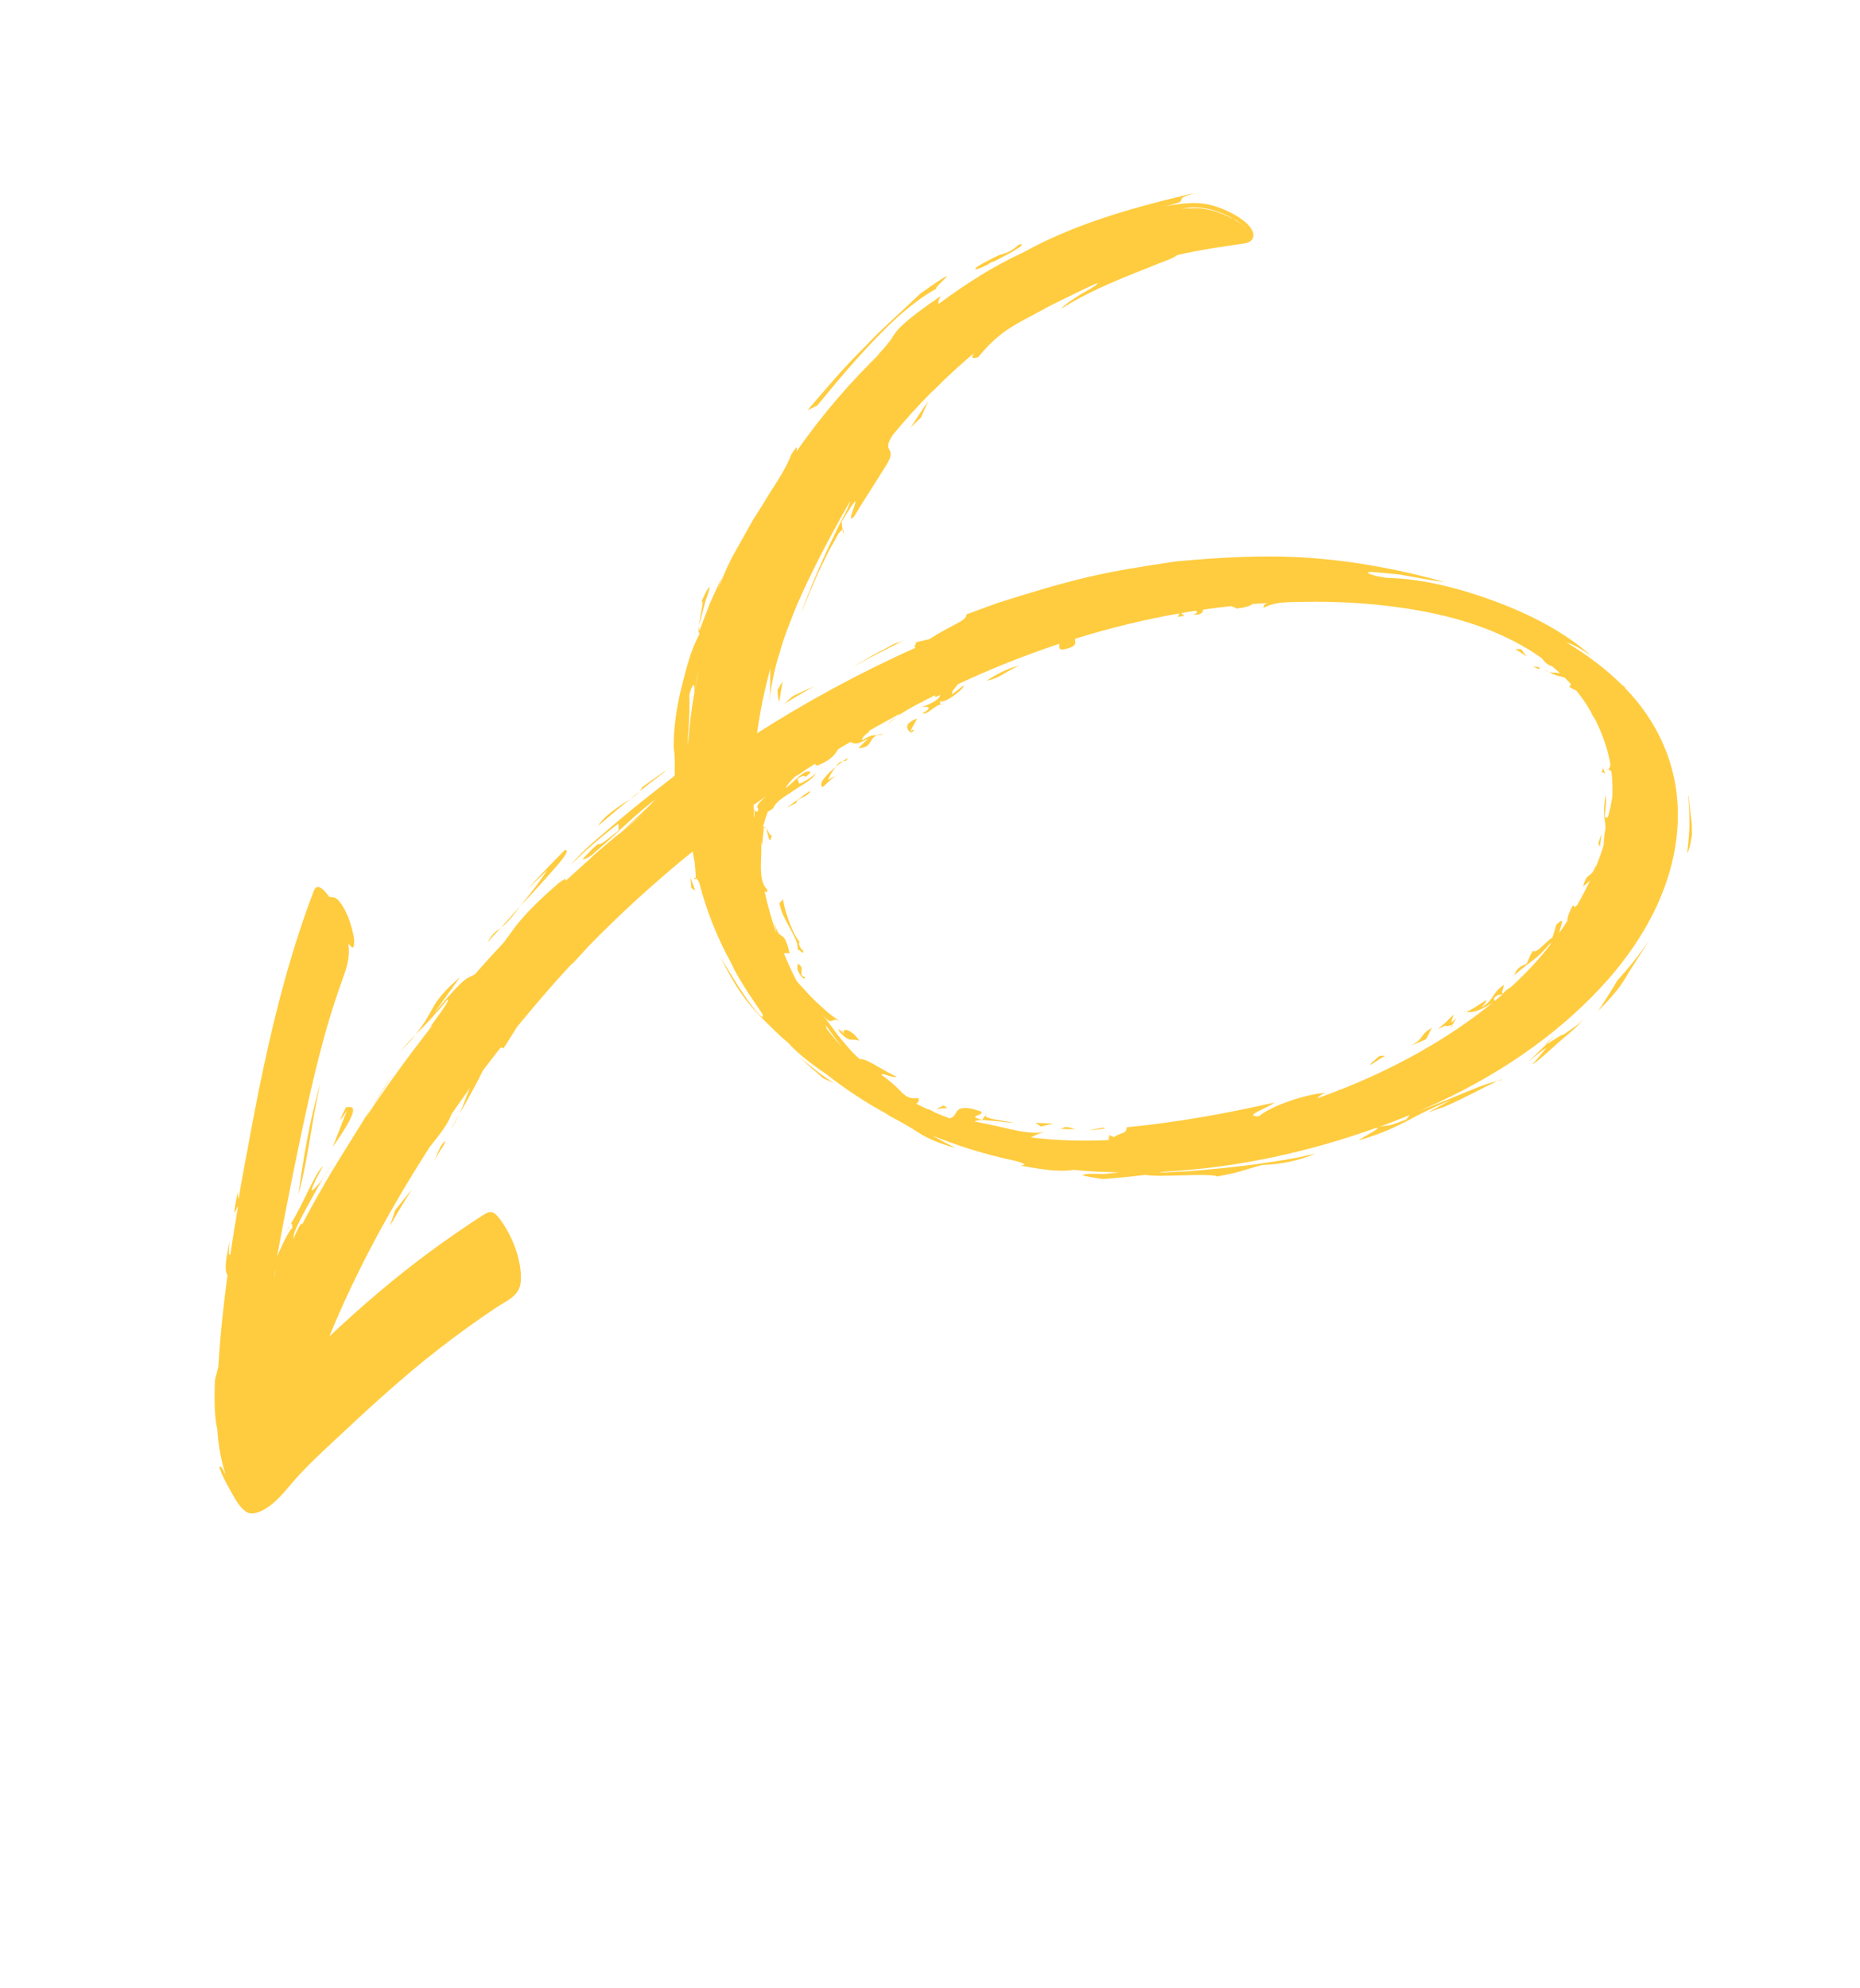 <svg width="319" height="341" viewBox="0 0 319 341" fill="none" xmlns="http://www.w3.org/2000/svg">
<path d="M41.031 205.707C40.896 205.697 40.794 205.315 40.782 204.4C39.676 209.899 40.407 207.493 40.833 206.842C40.365 209.602 39.907 212.368 39.507 215.132C39.294 215.337 39.125 215.233 39.393 212.801C38.421 217.318 38.668 218.099 39.016 218.696C38.317 223.897 37.752 229.109 37.457 234.338C37.234 235.287 37.037 236.097 36.86 236.696C36.714 240.84 36.861 243.307 37.2 244.789C37.22 244.902 37.244 244.989 37.271 245.093C37.44 247.773 37.867 250.406 38.721 252.955C38.631 252.78 38.541 252.604 38.438 252.447C38.128 251.735 37.84 251.378 37.59 251.614C38.002 252.85 38.667 254.107 39.303 255.245C39.986 256.457 40.754 258.055 41.826 258.973C42.556 259.652 43.244 259.679 44.12 259.399L44.129 259.405C46.672 258.561 48.605 256.074 50.283 254.117C52.486 251.549 54.939 249.312 57.396 247.007C63.196 241.557 69.026 236.185 75.313 231.315C78.446 228.873 81.691 226.537 84.99 224.325C86.859 223.067 89.132 222.304 89.314 219.812C89.577 216.23 87.841 211.862 85.704 209.041C84.758 207.8 84.213 207.505 82.898 208.356C79.802 210.357 76.772 212.447 73.802 214.634C67.704 219.112 62.009 224.027 56.499 229.184C61.13 217.822 67.142 206.915 73.769 196.607C73.756 196.626 73.736 196.655 73.723 196.674C76.619 193.132 77.054 192.063 77.432 191.095C78.492 189.556 79.555 188.033 80.653 186.52C79.852 188.155 79.522 189.581 78.744 191.162C81.18 186.86 81.905 185.455 82.837 183.572C83.802 182.292 84.785 181.025 85.771 179.774C86.201 179.422 86.104 179.865 86.37 179.767C87.137 178.547 87.932 177.347 88.673 176.123C91.659 172.474 94.73 168.885 97.927 165.44C97.937 165.546 98.447 165.039 100.94 162.277C106.524 156.549 112.51 151.115 118.791 146.03C118.894 146.653 119.022 147.281 119.144 147.918C119.228 148.812 119.28 149.528 119.315 150.005C119.322 150.279 119.312 150.456 119.287 150.594C119.581 150.7 119.756 151.077 119.909 151.325C121.157 156.23 123.015 160.81 125.34 165.066C125.522 165.433 125.707 165.817 125.892 166.201C127.31 168.875 129.032 171.379 130.75 173.866C131.052 174.813 130.451 174.294 130.077 173.878C129.202 172.899 128.417 171.813 127.674 170.728C126.199 168.581 124.898 166.328 123.518 164.106C124.869 166.775 126.319 169.444 128.192 171.812C129.894 173.977 131.932 175.824 133.891 177.743C134.277 178.083 134.71 178.456 135.182 178.856C136.738 180.621 139.232 182.545 141.8 184.281C145.136 186.906 148.712 189.246 152.508 191.272C152.275 191.181 152.051 191.095 151.827 191.01C153.688 191.955 155.522 192.937 157.269 194.086C159.356 195.457 161.545 196.235 163.94 196.901C162.792 196.355 161.401 195.568 159.841 194.72C164.448 196.619 169.213 198.047 174.083 199.082C175.572 199.484 176.213 199.762 175.041 199.92C177.958 200.385 181.177 201.088 184.139 200.636C186.72 200.894 189.309 201.017 191.911 201.063C190.977 201.204 190.038 201.271 189.103 201.354C188.861 201.355 185.883 201.16 185.697 201.568C185.65 201.677 188.995 202.199 189.165 202.219C191.588 202.013 193.994 201.81 196.407 201.497C196.714 201.584 197.666 201.64 198.912 201.66C200.974 201.627 203.026 201.587 205.089 201.512C205.321 201.504 208.821 201.499 208.67 201.775C212.698 201.076 213.287 200.638 216.49 199.801C219.661 199.679 222.717 199.094 225.619 197.835C224.571 198.08 223.6 198.295 222.71 198.495C216.363 199.699 210.046 200.372 203.617 200.882C202.312 200.947 200.764 201.014 198.914 201.11C199.018 201.041 199.309 200.989 199.693 200.946C212.067 200.296 224.449 197.585 235.992 193.439C237.234 193.343 233.545 195.058 233.052 195.563C237.381 194.309 239.495 193.166 241.477 192.172C243.426 191.083 245.297 190.167 248.921 188.605C247.996 189.12 247.054 189.637 246.119 190.146C245.907 190.267 245.193 190.519 245.081 190.78C245.153 190.618 247.207 190.027 247.463 189.923C248.542 189.473 249.596 188.977 250.647 188.465C252.697 187.475 254.713 186.391 256.776 185.424C254.682 185.888 252.66 186.798 250.678 187.609C248.177 188.637 245.682 189.656 243.162 190.63C254.217 185.946 264.641 179.448 273.109 170.863C281.416 162.449 287.869 151.539 287.76 139.403C287.699 131.193 284.34 123.753 278.632 117.916C278.582 117.824 278.574 117.776 278.632 117.774C278.508 117.688 278.375 117.595 278.225 117.504C275.409 114.704 272.14 112.267 268.62 110.15C269.628 110.471 271.037 111.13 272.988 112.533C268.222 108.287 262.273 105.31 256.326 103.1C250.508 100.95 244.065 99.228 237.833 99.111C237.22 98.995 236.608 98.879 235.988 98.772C235.927 98.758 234.499 98.37 234.589 98.22C234.74 97.943 236.101 98.185 236.326 98.187C237.625 98.272 238.929 98.432 240.228 98.56C242.74 98.997 245.25 99.517 247.791 99.832C240.214 97.687 232.438 96.252 224.573 95.675C216.863 95.121 209.243 95.592 201.557 96.301C196.433 97.07 191.319 97.847 186.263 99.046C181.168 100.261 176.183 101.806 171.193 103.377C169.424 104.025 167.614 104.673 165.776 105.358C165.75 106.004 165.077 106.441 163.938 107.019C162.814 107.636 161.242 108.407 159.413 109.608L156.798 110.231C157.671 110.034 156.369 111.008 157.05 111.087C147.593 115.287 138.467 120.27 129.839 125.756C130.344 121.99 131.134 118.281 132.124 114.612C132.099 116.534 132.112 118.482 131.978 120.399C132.03 119.756 132.099 119.11 132.184 118.461C132.553 116.228 133.042 113.965 133.758 111.803C134.587 108.871 135.666 106.27 136.723 103.639C139.024 98.436 141.649 93.234 145.784 85.97C145.471 87.351 144.58 88.669 143.97 89.928C143.06 91.84 142.112 93.726 141.256 95.663C139.863 98.795 138.504 101.98 137.382 105.231C138.422 102.645 139.88 99.034 141.346 96.122C141.826 95.07 142.376 94.038 142.98 93.03C143.244 92.591 143.922 90.97 144.526 90.896C144.466 90.415 144.392 89.953 144.34 89.478C149.496 81.016 144.321 91.007 146.502 88.552C148.125 85.82 149.891 83.189 151.552 80.484C152.022 79.708 153.003 78.425 152.688 77.455C152.588 77.173 152.383 76.959 152.345 76.649C152.257 75.923 152.766 75.174 153.12 74.586C155.185 72.092 157.342 69.691 159.603 67.405C160.204 66.889 160.887 66.234 161.609 65.464C163.374 63.766 165.19 62.117 167.056 60.56C166.87 60.827 166.762 61.021 166.744 61.149C166.7 61.557 167.344 61.384 167.772 61.258C169.323 59.34 171.069 57.628 173.149 56.291C175.447 54.824 177.896 53.688 180.259 52.35C182.374 51.349 184.856 50.024 188.169 48.542C188.422 48.748 186.959 49.566 185.398 50.444C183.861 51.41 182.26 52.487 182.047 52.933C187.349 49.555 193.227 47.401 199.031 45.068C200.472 44.545 201.502 44.103 201.874 43.754C205.699 42.857 209.569 42.302 213.448 41.753L213.713 41.698C213.817 41.671 213.973 41.61 214.113 41.552C214.376 41.438 214.676 41.252 214.855 40.853C214.956 40.668 214.954 40.468 214.97 40.282C214.958 40.118 214.922 39.965 214.887 39.813C214.472 38.745 213.468 37.931 212.544 37.329L212.605 37.301L212.638 37.295L212.647 37.302C212.816 37.264 212.638 37.295 212.499 37.312C212.451 37.279 212.404 37.245 212.356 37.212C212.421 37.201 212.518 37.183 212.582 37.172L212.502 37.186L212.363 37.203C210.236 35.889 207.742 34.898 205.212 34.831C202.596 34.746 199.719 35.4 197.167 35.954C198.668 35.628 200.203 35.355 201.672 34.894C201.941 34.813 202.488 34.699 202.578 34.366C202.617 34.209 202.572 34.05 202.97 33.804C203.667 33.455 204.386 33.278 205.154 33.191C205.36 33.179 205.567 33.167 205.766 33.165C205.193 33.176 204.625 33.218 204.057 33.303C203.805 33.339 203.604 33.383 203.439 33.438L202.879 33.571C193.414 35.854 184.127 38.532 175.548 43.259C170.361 45.641 165.581 48.717 161 52.116C160.85 51.926 160.948 51.542 161.328 50.774C154.446 55.483 153.835 56.684 153.19 57.607C151.888 59.798 149.715 61.593 147.947 63.375C148.717 62.638 149.495 61.908 150.265 61.171C150.679 60.78 151.322 60.366 151.647 59.899C151.555 59.991 151.473 60.089 151.39 60.187C145.898 65.399 140.951 71.189 136.62 77.395C136.648 76.849 136.936 76.03 135.703 77.959C134.57 80.962 132.498 83.606 130.916 86.38C130.346 87.299 129.753 88.23 129.144 89.163C127.898 91.394 126.646 93.634 125.499 95.664C124.453 97.751 123.651 99.711 123.088 101.229L123.827 99.013C123.827 99.013 122.736 101.266 121.718 103.557C120.828 105.908 119.928 108.252 119.928 108.252C119.868 108.338 119.89 108.226 119.85 108.283C119.875 108.47 119.9 108.657 119.949 108.79C118.482 111.419 117.699 114.651 116.964 117.55C116.1 120.938 115.48 124.809 115.541 128.291C115.825 129.791 115.681 131.418 115.726 132.935C115.573 133.196 115.217 133.401 114.928 133.652C111.684 136.172 108.425 138.711 105.303 141.401C102.767 143.594 100.029 145.732 97.9 148.337C100.453 145.773 103.169 143.464 106.059 141.249L106.112 142.391C103.122 144.89 102.892 144.814 102.739 144.75C102.598 144.708 102.468 144.631 99.892 147.349C100.938 147.371 102.086 146.091 102.827 145.476C103.961 144.541 105.025 143.543 106.09 142.545C108.127 140.64 110.209 138.752 112.453 137.077C110.586 139.044 108.535 140.826 106.551 142.654C107.909 141.479 109.333 140.392 110.757 139.305C108.995 140.694 107.248 142.122 105.524 143.579C105.868 143.268 106.206 142.966 106.551 142.654C104.633 144.288 102.644 145.859 100.839 147.614C99.559 148.759 98.269 149.897 97.018 151.061C97.191 150.63 96.96 150.596 95.811 151.451C93.163 153.765 90.595 156.105 88.421 158.877C87.731 159.825 87.134 160.64 86.444 161.588C84.74 163.4 83.075 165.238 81.432 167.106C80.045 167.978 80.328 166.761 74.523 173.679L78.891 167.583C73.32 172.401 74.772 173.202 71.236 177.415C73.272 175.552 74.967 173.55 76.741 171.434C77.48 171.227 74.543 175.01 73.228 176.894L74.151 175.755C74.097 175.873 74.056 175.972 74.008 176.08C70.05 181.103 66.311 186.278 62.772 191.593C62.758 191.612 62.725 191.66 62.712 191.679C63.037 191.071 63.362 190.463 63.707 189.868C61.122 194.221 58.321 198.438 55.79 202.815L55.792 202.731C55.725 202.868 55.68 202.993 55.62 203.12C54.279 205.426 52.983 207.749 51.761 210.109C51.868 209.49 51.518 209.727 50.337 212.413C50.292 211.504 50.911 210.394 51.289 209.61C51.844 208.469 52.447 207.361 53.067 206.25C54.4 203.812 55.759 201.378 57.268 199.034C56.251 200.673 55.189 202.763 53.709 204.052C53.292 204.426 53.566 203.669 53.63 203.516C54.12 202.286 54.779 201.119 55.416 199.963C53.796 201.494 52.047 206.515 49.806 209.99C50.304 209.418 49.945 210.724 50.261 210.534C49.896 210.449 48.74 212.714 47.526 215.448C49.214 206.294 51.035 197.132 53.07 188.05C54.08 183.56 55.192 179.085 56.516 174.673C57.199 172.417 57.942 170.176 58.739 167.958C59.498 165.897 60.053 164.148 59.743 161.935C60.009 161.979 60.156 162.337 60.372 162.473C60.817 162.769 60.743 161.232 60.739 161.116C60.514 159.572 60.114 158.401 59.78 157.46C59.364 156.433 58.92 155.487 58.217 154.628C57.63 153.907 57.331 153.868 56.482 153.828C56.472 153.821 56.463 153.814 56.463 153.814C56.044 153.239 55.54 152.52 54.868 152.206C53.984 151.788 53.73 153.025 53.514 153.597C52.617 155.957 51.8 158.346 51.028 160.751C49.453 165.625 48.114 170.565 46.908 175.54C44.503 185.497 42.695 195.573 40.948 205.663C43.995 188.03 40.813 205.654 40.948 205.663L41.031 205.707ZM211.758 37.644C212.092 37.834 212.403 38.038 212.685 38.263L212.665 38.291L212.646 38.278C212.338 38.049 212.021 37.855 211.68 37.674C211.693 37.655 211.725 37.65 211.742 37.647C211.719 37.659 212.076 37.837 211.742 37.647L211.758 37.644ZM129.851 138.377C129.922 138.539 130.009 138.699 130.086 138.852C129.89 139.437 129.485 139.225 129.25 138.65C129.241 138.46 129.232 138.27 129.23 138.07C129.975 137.529 130.753 137.024 131.508 136.489C130.911 136.979 130.096 137.599 129.842 138.37C129.873 138.264 129.912 138.532 129.842 138.37L129.851 138.377ZM141.563 175.736C142.482 177.057 143.418 178.333 144.441 179.585C143.509 178.567 142.614 177.517 141.777 176.423C141.736 176.239 141.673 176.025 141.563 175.736ZM129.253 138.666C129.485 139.551 129.432 139.91 129.316 140.239C129.288 139.711 129.27 139.188 129.253 138.666ZM212.655 38.285C212.655 38.285 212.678 38.272 212.704 38.276C212.704 38.276 212.713 38.282 212.723 38.289L212.681 38.288L212.672 38.282L212.655 38.285ZM214.237 39.954C214.237 39.954 214.252 39.993 214.264 40.016C214.245 40.003 214.24 39.97 214.237 39.954ZM213.112 38.645C213.112 38.645 213.096 38.606 213.077 38.593C213.305 38.794 213.526 39.005 213.727 39.244C213.532 39.037 213.32 38.833 213.112 38.645C213.336 38.83 213.102 38.639 213.112 38.645ZM212.961 38.313C212.927 38.219 212.958 38.297 213.066 38.528L212.961 38.313ZM241.156 192.004C237.168 193.538 238.479 192.797 236.559 193.255C238.331 192.623 240.066 191.923 241.794 191.232L241.149 192.013L241.156 192.004ZM256.317 171.699L256.235 171.147C257.317 170.246 257.041 170.803 257.773 170.465C257.297 170.883 256.811 171.294 256.323 171.69L256.317 171.699ZM257.845 170.402C257.286 170.493 257.978 169.278 257.896 168.909C255.636 170.545 256.269 171.524 254.095 172.753C256.649 169.864 252.741 173.252 251.431 173.527C252.466 173.768 253.818 173.353 256.048 171.922C248.212 178.301 239.136 183.234 229.757 186.936C229.702 186.913 229.671 186.877 229.685 186.816C229.639 186.882 229.592 186.949 229.513 187.021C228.338 187.489 227.15 187.934 225.959 188.362C226.191 188.029 226.587 187.725 227.302 187.431C223.839 187.647 218.093 189.653 215.96 191.391C215.872 191.415 215.768 191.442 215.671 191.459C213.239 191.375 217.457 190.016 218.601 189.088C210.233 190.976 201.785 192.512 193.244 193.331C193.189 194.525 192.328 194.136 191.034 195.016L190.18 194.618C190.47 194.75 189.967 195.206 190.225 195.527C185.76 195.738 181.244 195.615 176.805 195.079C177.467 194.72 178.202 194.356 179.166 194.151C177.198 194.476 175.168 194.078 173.251 193.661C171.201 193.15 169.203 192.747 167.138 192.339C167.856 191.877 169.511 192.183 170.312 192.232C171.49 192.29 172.66 192.54 173.835 192.54C172.139 192.191 168.982 191.927 168.996 191.299L168.438 192.057C165.447 191.272 169.035 191.426 168.221 190.603C167.2 190.301 165.737 189.761 164.666 190.16C163.783 190.493 163.928 191.684 162.821 191.789C161.92 191.457 161.02 191.084 160.126 190.701C159.884 190.461 159.5 190.321 159.02 190.198C158.366 189.897 157.703 189.59 157.066 189.244C157.621 189.179 157.578 188.653 157.546 188.334C156.067 188.505 155.4 188.082 154.652 187.348C153.576 186.172 152.455 185.262 151.164 184.333C151.295 184.085 151.796 184.279 152.34 184.474C152.903 184.641 153.511 184.824 153.786 184.634C151.493 183.699 148.496 181.381 147.453 181.658C145.841 180.236 144.735 178.757 143.702 177.54C142.744 176.235 141.941 175.094 141.108 174.116C141.433 174.442 142.166 175.379 142.734 175.053C143.278 174.739 143.712 174.929 144.237 175.252C143.388 174.703 142.56 174.125 141.785 173.471C140.919 172.683 139.901 171.788 138.931 170.785C138.192 169.958 137.375 169.119 136.627 168.244C135.839 166.717 135.115 165.136 134.463 163.535C134.688 163.436 134.952 163.423 135.431 163.488C134.201 158.454 133.913 162.457 132.62 157.676L133.159 159.907C133.116 159.806 133.053 159.734 133.013 159.649C132.268 157.431 131.643 155.182 131.125 152.882C131.438 152.959 131.733 153.207 131.539 152.491C129.809 150.973 130.841 146.229 130.509 144.271L130.709 144.977L131.011 141.847C131.011 141.847 131.053 141.848 131.082 141.826C131.006 141.773 130.933 141.736 130.837 141.711C131.046 141.249 131.182 140.749 131.309 140.243L131.384 140.055C131.431 139.946 131.476 139.822 131.52 139.697C131.641 139.484 131.531 139.195 131.874 139.109C132.004 139.044 132.118 138.982 132.236 138.894L132.406 138.772L132.639 138.581C133.038 137.359 135.194 136.259 136.152 135.555C137.254 134.767 139.277 133.857 139.931 132.615C139.113 133.361 138.346 133.873 137.087 134.438L136.764 133.562C138.84 132.251 137.366 134.18 139.036 132.458C138.016 131.647 136.173 134.267 134.705 135.154C135.059 134.566 135.615 133.85 136.444 133.169C135.958 133.48 135.481 133.799 134.985 134.104C135.632 133.663 136.288 133.23 136.938 132.806C136.768 132.928 136.598 133.05 136.438 133.178C137.113 132.758 137.779 132.331 138.42 131.858C138.884 131.559 139.341 131.269 139.805 130.97C139.799 131.221 139.945 131.337 140.392 131.224C142.843 130.146 143.126 129.396 143.771 128.472C144.456 128.059 145.127 127.664 145.822 127.257C146.476 127.374 146.481 128.057 148.93 126.638L147.194 128.314C149.747 128.185 148.817 126.799 150.422 126.122C149.784 126.144 149.629 125.88 147.945 126.913C147.555 126.64 148.756 125.71 149.358 125.294L148.944 125.501C148.944 125.501 148.978 125.412 148.995 125.367C150.743 124.364 152.489 123.403 154.245 122.449C154.278 122.443 154.31 122.437 154.342 122.432L153.847 122.878C155.161 121.928 156.585 121.166 158.021 120.427L158.009 120.546C158.126 120.458 158.235 120.364 158.333 120.263C159.02 119.907 159.707 119.552 160.397 119.212C160.249 119.547 160.349 119.688 161.249 119.169C161.163 120.327 157.999 121.289 157.171 121.603C157.71 121.399 158.522 121.088 159.12 121.265C159.799 121.469 158.287 122.297 158.18 122.349C159.084 122.655 160.097 121.083 161.388 120.795C161.09 120.715 161.362 120.324 161.179 120.182C161.635 120.968 165.463 118.161 165.27 117.545L163.338 119.056C163.033 118.702 163.894 117.873 164.321 117.322C169.981 114.69 175.778 112.366 181.684 110.415C181.773 110.775 181.403 111.366 182.22 111.412C184.997 110.901 184.352 110.182 184.365 109.555C190.22 107.738 196.186 106.268 202.218 105.212C202.276 105.352 202.192 105.534 201.926 105.773C203.764 105.654 202.809 105.441 202.567 105.158C203.424 105.006 204.271 104.847 205.133 104.727C205.267 104.92 205.533 105.148 204.581 105.417C206.16 105.486 206.254 105.028 206.361 104.55C207.953 104.317 209.561 104.123 211.172 103.945C211.527 104.065 211.845 104.217 212.064 104.369C213.666 104.185 214.425 103.908 214.835 103.585C215.673 103.519 216.508 103.479 217.35 103.429C216.908 103.616 216.632 103.849 216.737 104.247C218.144 103.488 219.542 103.331 221.115 103.268C223.19 103.216 225.258 103.173 227.341 103.211C231.204 103.275 235.069 103.537 238.901 104.032C246.621 105.018 254.425 106.939 261.231 110.84C261.396 110.969 261.555 111.065 261.715 111.12C262.72 111.709 263.676 112.347 264.605 113.024C264.586 113.011 264.544 113.01 264.509 112.999C264.97 113.576 265.305 113.867 265.582 114.017C265.801 114.17 265.974 114.206 266.144 114.226C266.622 114.616 267.097 115.032 267.548 115.46C266.881 115.32 266.255 115.407 265.675 115.243C266.954 115.966 267.62 116.006 268.318 116.182C268.694 116.557 269.053 116.935 269.405 117.323C269.448 117.565 269.213 117.599 269.135 117.771C269.601 118.096 270.003 118.292 270.367 118.46C271.305 119.611 272.142 120.846 272.903 122.17C272.863 122.227 273.002 122.494 273.622 123.492C274.846 125.918 275.754 128.491 276.206 131.17C276.113 131.586 275.985 131.851 275.829 131.954C276.011 131.996 276.195 132.139 276.371 132.333C276.541 133.753 276.588 135.187 276.528 136.632C276.475 136.991 276.403 137.379 276.323 137.777C276.118 138.964 275.765 140.119 275.765 140.119C275.184 140.464 275.19 139.888 275.31 139.066C275.402 138.224 275.578 137.101 275.348 136.375C275.243 137.377 275.06 138.41 275.097 139.412C275.135 140.331 275.368 141.215 275.351 142.152C275.201 142.712 275.134 143.458 275.075 144.252C275.067 144.487 275.052 144.731 275.027 144.969C274.646 146.246 274.178 147.504 273.675 148.753C273.681 148.643 273.702 148.531 273.689 148.408C273.242 149.738 272.803 149.942 272.472 150.192C272.132 150.436 271.862 150.701 271.509 152.039C271.853 151.77 272.314 151.412 272.717 150.957C272.046 152.386 271.32 153.79 270.538 155.155C270.21 155.563 269.934 155.696 269.793 155.187C269.104 156.419 268.776 157.436 268.814 157.929C268.364 158.635 267.902 159.317 267.437 159.983C267.552 158.804 268.672 156.896 266.906 158.594C266.7 159.356 266.494 160.118 266.217 160.859C265.672 160.931 263.451 163.727 262.947 163.05C262.217 164.055 262.316 164.421 261.782 165.308C260.82 165.712 260.147 166.007 259.673 167.276C263.73 163.794 262.899 165.168 265.978 161.669C266.054 161.863 265.665 162.3 265.276 162.736L265.552 162.461C263.256 165.346 260.666 167.983 257.864 170.415C257.305 170.506 260.666 167.983 257.864 170.415L257.845 170.402ZM214.135 39.755C214.135 39.755 214.056 39.644 214.022 39.592C214.073 39.641 214.107 39.694 214.135 39.755ZM203.223 35.694C206.108 35.272 208.829 36.039 211.369 37.429C211.337 37.435 211.305 37.441 211.272 37.447C209.202 36.356 206.628 35.522 204.343 35.753C203.838 35.726 203.213 35.729 202.426 35.802C202.426 35.802 202.71 35.76 203.223 35.694C203.718 35.614 202.716 35.75 203.223 35.694ZM119.841 115.071C119.571 116.269 119.336 117.478 119.117 118.684C119.121 118.659 119.115 118.626 119.122 118.617C119.318 117.423 119.507 116.239 119.841 115.071C119.571 116.269 119.792 115.263 119.841 115.071ZM118.07 125.399C118.226 123.186 118.289 121.108 118.237 119.174C118.598 117.643 118.953 117.296 119.047 117.588C119.114 117.776 119.111 118.227 119.089 118.806C118.544 121.838 118.187 124.886 117.99 127.947C117.992 127.071 117.956 126.211 118.06 125.392C118.216 123.18 117.956 126.211 118.06 125.392L118.07 125.399ZM46.978 219.255C47.059 218.774 47.143 218.309 47.224 217.828C47.254 218.089 47.153 218.599 46.978 219.255Z" fill="#FFCC3F"/>
<path d="M153.787 122.88C153.195 123.302 152.651 123.758 152.202 124.279L153.787 122.88Z" fill="#FFCC3F"/>
<path d="M161.326 120.806C161.431 120.838 161.58 120.828 161.852 120.763C161.675 120.753 161.494 120.768 161.326 120.806Z" fill="#FFCC3F"/>
<path d="M168.968 191.28L169.214 190.927C169.037 191.059 168.967 191.18 168.968 191.28Z" fill="#FFCC3F"/>
<path d="M149.298 125.296L149.39 125.247C149.769 124.988 149.609 125.074 149.298 125.296Z" fill="#FFCC3F"/>
<path d="M151.596 125.864C151.07 125.907 150.669 125.995 150.363 126.108C150.631 126.11 150.983 126.073 151.596 125.864Z" fill="#FFCC3F"/>
<path d="M229.655 186.796C229.708 186.72 229.768 186.634 229.796 186.554C229.716 186.668 229.669 186.735 229.655 186.796Z" fill="#FFCC3F"/>
<path d="M131.043 141.825C131.17 141.886 131.287 141.982 131.379 142.074C131.284 141.824 131.167 141.728 131.043 141.825Z" fill="#FFCC3F"/>
<path d="M132.379 143.155C132.023 143.543 131.92 142.636 131.378 142.074C131.751 143 132.007 145.372 132.379 143.155Z" fill="#FFCC3F"/>
<path d="M235.143 182.585L237.562 181.046L236.53 181.104C236.238 181.523 234.624 182.619 235.137 182.595L235.143 182.585Z" fill="#FFCC3F"/>
<path d="M242.019 179.286C242.889 178.931 243.766 178.609 244.611 178.208L245.587 176.242C243.071 177.799 244.629 177.838 242.019 179.286Z" fill="#FFCC3F"/>
<path d="M249.057 175.791L248.696 176.389C249.111 175.957 249.169 175.813 249.057 175.791Z" fill="#FFCC3F"/>
<path d="M248.879 175.314L249.303 173.997C249.303 173.997 248.651 174.646 247.997 175.279C247.305 175.886 246.629 176.49 246.629 176.49L247.9 175.905C248.088 176.164 248.889 175.746 249.072 175.789L249.852 174.508C249.622 174.757 249.144 175.259 248.879 175.314Z" fill="#FFCC3F"/>
<path d="M251.414 173.513C251.301 173.492 251.16 173.492 251.061 173.451C251.094 173.545 251.223 173.564 251.414 173.513Z" fill="#FFCC3F"/>
<path d="M274.686 142.962L274.127 144.595L274.377 145.251C274.493 144.497 274.589 143.729 274.689 142.978L274.686 142.962Z" fill="#FFCC3F"/>
<path d="M275.769 131.939C275.673 131.915 275.586 131.897 275.489 131.914C275.581 132.006 275.681 132.005 275.769 131.939Z" fill="#FFCC3F"/>
<path d="M265.616 115.245C265.355 115.091 265.126 114.974 264.801 114.79C265.076 115.024 265.334 115.162 265.616 115.245Z" fill="#FFCC3F"/>
<path d="M275.285 132.651L274.925 131.706L274.726 132.417L275.285 132.651Z" fill="#FFCC3F"/>
<path d="M263.848 114.392L262.864 114.301L263.477 114.558C263.905 114.899 264.285 114.74 263.848 114.392Z" fill="#FFCC3F"/>
<path d="M259.88 111.313L261.796 112.565L260.891 111.325L259.88 111.313Z" fill="#FFCC3F"/>
<path d="M169.238 116.748C171.374 116.384 172.839 114.915 174.802 114.19C172.908 114.511 170.673 115.767 169.238 116.748Z" fill="#FFCC3F"/>
<path d="M156.269 125.799C156.604 125.339 157.174 124.888 156.146 125.346L157.309 123.213C154.436 124.308 155.921 125.344 156.276 125.79C155.921 125.344 156.611 125.33 156.276 125.79L156.269 125.799Z" fill="#FFCC3F"/>
<path d="M141.097 135.001L143.255 133.024L141.992 133.799C142.335 132.963 142.639 132.467 143.329 131.519C141.676 132.913 140.23 134.438 141.097 135.001Z" fill="#FFCC3F"/>
<path d="M145.421 129.963C145.153 130.144 144.858 130.363 144.545 130.569C144.896 130.531 145.169 130.608 145.421 129.963Z" fill="#FFCC3F"/>
<path d="M143.572 131.192C143.479 131.325 143.412 131.421 143.323 131.528C143.72 131.182 144.139 130.866 144.538 130.578C144.277 130.608 143.953 130.666 143.565 131.202C143.472 131.335 143.953 130.666 143.565 131.202L143.572 131.192Z" fill="#FFCC3F"/>
<path d="M138.935 135.627C137.556 136.548 136.227 137.559 134.902 138.545L136.598 137.677C136.489 136.779 138.76 136.751 138.944 135.634L138.935 135.627Z" fill="#FFCC3F"/>
<path d="M137.38 161.79C136.121 160.713 134.589 156.417 134.291 154.227L133.661 154.906C133.929 156.409 134.712 157.763 135.424 159.095C136.019 160.231 136.933 161.619 136.798 162.969C137.032 162.411 138.405 164.926 137.38 161.79C138.412 164.916 136.121 160.713 137.38 161.79Z" fill="#FFCC3F"/>
<path d="M136.8 162.969C136.776 163.024 136.758 163.11 136.765 163.242C136.783 163.156 136.791 163.063 136.8 162.969Z" fill="#FFCC3F"/>
<path d="M137.051 165.425C136.621 165.068 136.805 165.819 136.779 166.283C137.162 167.357 138.05 168.274 138.062 167.588C136.73 167.225 138.123 166.202 137.051 165.425C138.13 166.192 136.621 165.068 137.051 165.425Z" fill="#FFCC3F"/>
<path d="M144.857 177.484C144.217 176.839 143.397 175.885 144.052 177.036C145.909 179.04 146.101 177.913 147.379 178.536C146.274 176.59 144.033 175.947 144.847 177.478C144.033 175.947 144.207 176.833 144.847 177.478L144.857 177.484Z" fill="#FFCC3F"/>
<path d="M160.601 190.183L162.491 190.03L161.847 189.595L160.601 190.183Z" fill="#FFCC3F"/>
<path d="M178.048 192.874C178.286 193.04 178.514 193.2 178.514 193.2L180.641 192.688C180.641 192.688 177.557 192.603 177.562 192.535C177.562 192.535 177.8 192.702 178.038 192.868C177.791 192.695 178.276 193.034 178.038 192.868L178.048 192.874Z" fill="#FFCC3F"/>
<path d="M181.653 193.592C181.653 193.592 182.345 193.636 183.024 193.657C183.707 193.652 184.406 193.644 184.406 193.644L183.448 193.373C182.143 193.113 182.567 193.621 181.66 193.582L181.653 193.592Z" fill="#FFCC3F"/>
<path d="M187.894 193.632C187.28 193.741 186.65 193.853 186.65 193.853C186.65 193.853 187.463 193.784 188.285 193.721C189.09 193.603 189.904 193.491 189.904 193.491C189.561 193.578 189.334 193.476 189.133 193.378C189.133 193.378 188.521 193.546 187.888 193.642C187.274 193.751 188.512 193.539 187.888 193.642L187.894 193.632Z" fill="#FFCC3F"/>
<path d="M63.818 189.89C65.049 188.003 66.22 186.103 67.218 184.308L63.818 189.89Z" fill="#FFCC3F"/>
<path d="M49.031 211.361C49.333 210.949 49.616 210.482 49.89 210.008C49.718 210.214 49.456 210.61 49.031 211.361Z" fill="#FFCC3F"/>
<path d="M144.568 90.897L144.657 91.539C144.745 91.049 144.697 90.874 144.568 90.897Z" fill="#FFCC3F"/>
<path d="M73.341 176.916L73.136 177.169C72.274 178.323 72.621 177.886 73.341 176.916Z" fill="#FFCC3F"/>
<path d="M71.349 177.437C70.793 177.969 70.012 178.684 68.742 180.26C69.806 179.12 70.684 178.247 71.349 177.437Z" fill="#FFCC3F"/>
<path d="M278.67 117.759C278.94 117.919 279.166 118.062 279.335 118.166C278.967 117.881 278.754 117.761 278.67 117.759Z" fill="#FFCC3F"/>
<path d="M146.512 64.948C147.029 64.431 147.539 63.923 148.046 63.4C147.526 63.901 147.019 64.424 146.512 64.948Z" fill="#FFCC3F"/>
<path d="M119.953 108.298C119.907 108.039 119.891 107.717 119.925 107.344C119.749 108.184 119.738 108.544 119.953 108.298Z" fill="#FFCC3F"/>
<path d="M121.03 102.962C121.03 102.962 121.855 100.806 121.657 100.725C121.399 100.629 120.307 103.208 120.226 103.364C120.949 102.368 120.04 105.314 119.919 107.353C120.241 105.879 120.648 104.422 121.024 102.972C121.182 102.502 120.901 103.452 121.024 102.972L121.03 102.962Z" fill="#FFCC3F"/>
<path d="M289.647 138.2C289.75 139.107 289.731 140.311 289.747 141.525C289.686 143.946 289.346 146.341 289.346 146.341C289.857 145.608 290.002 144.081 290.185 143.19C290.149 142.796 290.173 142.092 290.136 141.273C290.1 140.837 289.555 136.466 289.585 136.444C289.548 136.517 289.53 136.604 289.538 136.694C289.538 136.694 289.586 137.294 289.654 138.191C289.577 137.287 289.757 139.098 289.654 138.191L289.647 138.2Z" fill="#FFCC3F"/>
<path d="M274.605 172.615L274.047 173.415C277.558 169.906 278.203 168.615 278.94 167.459C279.622 166.237 280.425 165.127 283.058 160.949C281.352 163.495 279.453 165.892 277.386 168.144C276.497 169.661 275.567 171.135 274.605 172.615C274.266 173.101 274.934 172.123 274.605 172.615Z" fill="#FFCC3F"/>
<path d="M265.179 179.102L266.624 177.619C265.206 178.88 264.935 179.187 265.179 179.102Z" fill="#FFCC3F"/>
<path d="M262.797 182.493C263.082 182.693 267.064 178.975 267.396 178.682C268.794 177.45 270.648 176.111 271.724 174.569C270.947 175.683 269.269 176.607 268.182 177.434C267.944 177.268 265.605 178.976 265.187 179.108C264.115 180.158 263.052 181.214 261.936 182.205C262.807 181.524 264.506 180.105 265.197 179.724C264.969 179.989 262.892 182.56 262.806 182.5L262.797 182.493Z" fill="#FFCC3F"/>
<path d="M256.825 185.415C257.09 185.359 257.443 185.238 257.656 185.217C257.685 185.095 257.358 185.178 256.825 185.415Z" fill="#FFCC3F"/>
<path d="M139.995 183.602C138.548 182.45 137.1 181.299 137.1 181.299C137.1 181.299 141.261 185.094 141.337 185.005L143.002 185.743C142.003 185.045 140.928 184.395 139.995 183.602C140.7 184.193 138.548 182.45 139.995 183.602Z" fill="#FFCC3F"/>
<path d="M119.032 150.672C119.179 150.888 119.27 150.838 119.305 150.565C119.206 150.524 119.102 150.551 119.032 150.672Z" fill="#FFCC3F"/>
<path d="M78.745 191.162C78.267 191.989 77.852 192.704 77.215 193.76C77.902 192.796 78.361 191.955 78.745 191.162Z" fill="#FFCC3F"/>
<path d="M118.575 152.321C118.575 152.321 119.208 152.692 119.22 152.714L118.425 150.446L118.575 152.321Z" fill="#FFCC3F"/>
<path d="M74.466 199.201C74.466 199.201 74.714 198.723 74.969 198.236C75.237 197.772 75.511 197.298 75.511 197.298C76.564 195.81 76.64 195.071 75.575 196.578C75.575 196.578 75.281 197.222 74.996 197.873C74.731 198.537 74.475 199.208 74.475 199.208L74.466 199.201Z" fill="#FFCC3F"/>
<path d="M66.861 210.3C68.053 208.145 69.34 206.057 70.637 203.975L67.759 207.572L66.861 210.3Z" fill="#FFCC3F"/>
<path d="M54.963 185.762C53.215 191.492 51.878 199.434 51.183 204.851C52.964 198.323 53.426 192.205 54.963 185.762Z" fill="#FFCC3F"/>
<path d="M59.323 189.922C58.607 191.475 57.453 193.515 59.511 190.464L57.076 196.691C62.727 188.675 59.953 189.952 59.329 189.913C58.614 191.466 59.969 189.949 59.329 189.913L59.323 189.922Z" fill="#FFCC3F"/>
<path d="M95.41 148.596C96.962 146.819 97.691 145.672 96.855 145.796C94.633 148.025 92.486 150.292 90.337 152.6L93.851 149.249C92.49 151.3 91.431 152.655 89.198 155.428C91.586 152.919 93.862 150.389 95.404 148.605C93.862 150.389 96.955 146.829 95.404 148.605L95.41 148.596Z" fill="#FFCC3F"/>
<path d="M83.591 161.662C84.259 160.868 85.075 160.022 85.897 159.109C85.078 159.755 84.463 160.048 83.591 161.662Z" fill="#FFCC3F"/>
<path d="M88.456 156.411C88.754 156.024 88.956 155.755 89.205 155.419C88.077 156.67 86.949 157.921 85.893 159.109C86.495 158.652 87.253 157.992 88.449 156.42C87.247 158.001 88.747 156.034 88.449 156.42L88.456 156.411Z" fill="#FFCC3F"/>
<path d="M102.575 141.636C106.301 138.447 110.096 135.32 114.004 132.358C114.054 132.307 114.113 132.263 114.162 132.213C114.162 132.213 114.116 132.238 114.045 132.259L113.99 132.277C112.689 133.167 111.417 134.077 110.139 134.996C109.641 136.277 107.686 137.233 106.633 137.971C105.214 138.99 103.506 140.119 102.575 141.636Z" fill="#FFCC3F"/>
<path d="M150.99 57.231C154.384 53.726 157.883 50.945 160.664 49.475C160.113 49.656 161.266 48.592 161.927 47.908C162.82 47.115 162.85 46.768 157.785 50.395C154.68 53.424 151.339 56.244 148.386 59.42C144.535 63.173 140.936 67.54 138.493 70.351L140.175 69.543C143.461 65.524 147.231 61.035 150.99 57.231C154.384 53.726 147.231 61.035 150.99 57.231Z" fill="#FFCC3F"/>
<path d="M160.656 49.484C160.799 49.442 161.053 49.322 161.451 49.076C161.197 49.197 160.923 49.345 160.656 49.484Z" fill="#FFCC3F"/>
<path d="M169.881 45.151C170.357 44.874 175.41 42.441 175.244 41.929C175.198 41.812 174.679 41.988 174.679 41.988C173.531 43.126 172.562 43.398 171.467 43.71C171.003 43.867 166.967 45.877 167.278 46.122C167.588 46.367 169.527 45.272 169.888 45.141C168.605 45.619 171.485 44.232 169.888 45.141L169.881 45.151Z" fill="#FFCC3F"/>
<path d="M156.186 73.357C156.186 73.357 156.617 72.922 157.046 72.47C157.496 72.048 157.946 71.626 157.946 71.626L159.198 68.778C158.184 70.292 157.125 71.789 156.186 73.357Z" fill="#FFCC3F"/>
<path d="M133.82 117.537C133.575 117.889 133.342 118.364 133.342 118.364C133.342 118.364 133.371 119.134 133.448 119.612C133.484 119.864 133.547 120.078 133.662 120.299C133.688 120.303 133.77 120.205 133.757 120.224C133.783 120.186 133.651 120.334 133.696 120.21C133.827 119.028 134.039 117.873 134.292 116.719C134.258 116.808 134.202 117.01 134.113 117.076C134.034 117.19 133.927 117.342 133.801 117.523C133.918 117.336 133.555 117.875 133.801 117.523L133.82 117.537Z" fill="#FFCC3F"/>
<path d="M135.825 119.531C135.25 119.95 134.851 120.521 134.228 120.907C134.228 120.907 135.256 120.266 136.284 119.624C138.008 118.634 139.74 117.634 139.74 117.634L136.858 118.964C136.504 119.127 136.14 119.283 135.822 119.515C135.63 119.649 135.927 119.446 135.822 119.515L135.825 119.531Z" fill="#FFCC3F"/>
<path d="M149.846 112.302C148.063 113.294 146.308 114.348 146.308 114.348C149.413 112.637 152.59 111.046 155.776 109.463C154.747 110.004 154.09 110.196 153.438 110.379C153.438 110.379 151.634 111.342 149.829 112.305C148.047 113.297 151.634 111.342 149.829 112.305L149.846 112.302Z" fill="#FFCC3F"/>
</svg>
